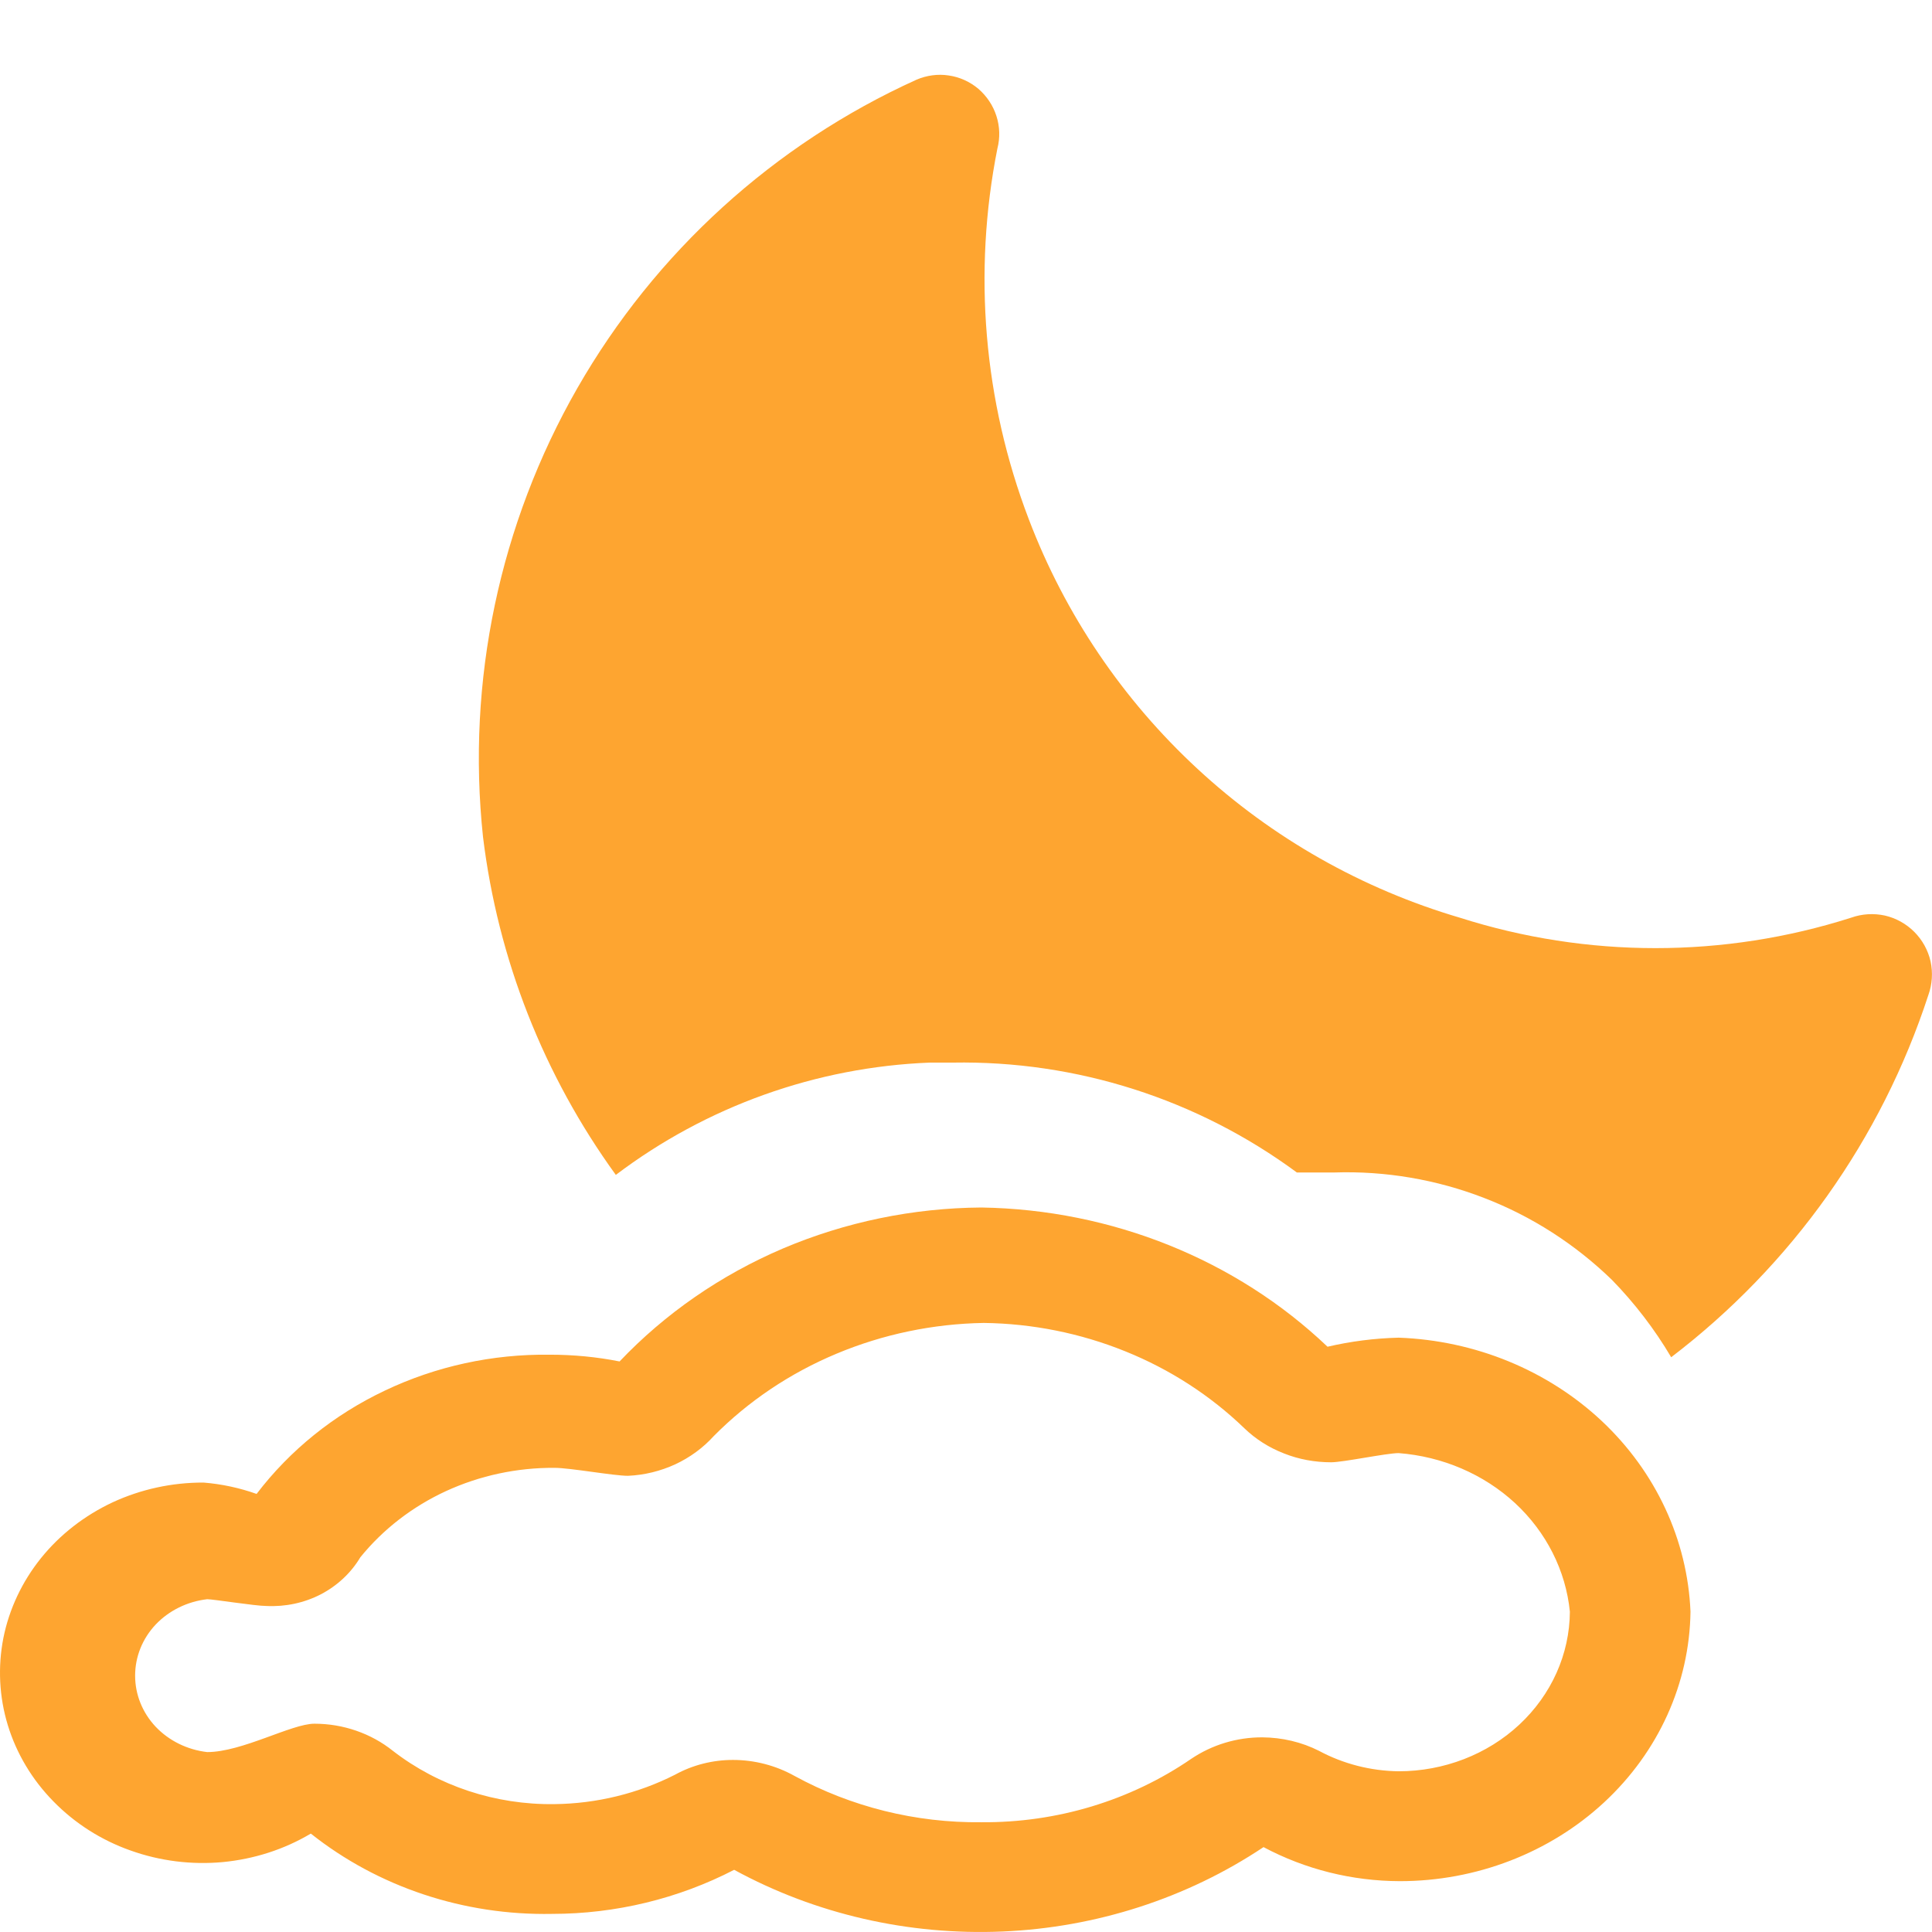<svg width="16" height="16" viewBox="0 0 16 16" fill="none" xmlns="http://www.w3.org/2000/svg">
<path d="M11.583 11.078C11.384 11.083 11.187 11.108 10.994 11.153C10.236 10.431 9.207 10.017 8.127 10C7.561 10.004 7.001 10.12 6.485 10.339C5.969 10.559 5.508 10.878 5.131 11.275C4.941 11.237 4.747 11.219 4.552 11.219C4.078 11.213 3.61 11.315 3.188 11.516C2.765 11.716 2.401 12.01 2.125 12.372C1.984 12.322 1.836 12.29 1.686 12.278C1.425 12.277 1.168 12.333 0.934 12.441C0.701 12.55 0.497 12.708 0.34 12.903C0.183 13.098 0.076 13.325 0.028 13.565C-0.019 13.805 -0.007 14.053 0.065 14.288C0.137 14.523 0.266 14.739 0.443 14.919C0.619 15.099 0.837 15.239 1.081 15.325C1.324 15.412 1.586 15.445 1.845 15.421C2.105 15.396 2.354 15.316 2.574 15.185C3.132 15.628 3.842 15.864 4.572 15.85C5.099 15.85 5.618 15.724 6.08 15.485C6.753 15.852 7.524 16.029 8.302 15.996C9.079 15.963 9.83 15.72 10.464 15.297C10.809 15.481 11.197 15.578 11.593 15.579C12.226 15.579 12.834 15.344 13.284 14.927C13.735 14.509 13.992 13.941 14 13.347C13.975 12.753 13.713 12.189 13.265 11.768C12.817 11.348 12.216 11.101 11.583 11.078V11.078ZM11.583 14.669C11.352 14.666 11.125 14.608 10.924 14.5C10.78 14.427 10.618 14.389 10.454 14.388C10.243 14.387 10.037 14.45 9.865 14.566C9.361 14.912 8.752 15.096 8.127 15.091C7.584 15.097 7.049 14.964 6.579 14.707C6.425 14.621 6.249 14.575 6.07 14.575C5.902 14.575 5.736 14.617 5.591 14.697C5.284 14.853 4.941 14.937 4.592 14.941C4.104 14.948 3.63 14.791 3.254 14.5C3.073 14.355 2.842 14.275 2.604 14.275C2.415 14.275 2.005 14.51 1.716 14.51C1.551 14.491 1.399 14.416 1.289 14.3C1.179 14.183 1.119 14.033 1.119 13.877C1.119 13.721 1.179 13.571 1.289 13.454C1.399 13.338 1.551 13.263 1.716 13.244C1.766 13.244 2.115 13.3 2.205 13.3C2.362 13.308 2.518 13.275 2.656 13.204C2.794 13.132 2.907 13.026 2.984 12.897C3.172 12.665 3.415 12.477 3.695 12.348C3.974 12.22 4.281 12.154 4.592 12.156C4.722 12.156 5.081 12.222 5.201 12.222C5.337 12.216 5.47 12.183 5.592 12.127C5.714 12.07 5.822 11.991 5.91 11.894C6.197 11.604 6.542 11.372 6.927 11.211C7.311 11.05 7.726 10.963 8.147 10.956C8.55 10.961 8.948 11.041 9.319 11.191C9.689 11.34 10.024 11.557 10.305 11.828C10.398 11.918 10.51 11.989 10.634 12.037C10.757 12.086 10.89 12.11 11.024 12.11C11.124 12.11 11.483 12.034 11.583 12.034C11.946 12.062 12.287 12.208 12.547 12.448C12.806 12.688 12.967 13.007 13.001 13.347C12.999 13.699 12.848 14.035 12.582 14.283C12.317 14.53 11.957 14.669 11.583 14.669V14.669Z" fill="#FEA530"/>
<path d="M15.33 7.6C14.276 7.936 13.144 7.936 12.09 7.6C11.281 7.362 10.537 6.941 9.918 6.368C9.299 5.796 8.82 5.088 8.52 4.3C8.146 3.321 8.056 2.257 8.26 1.23C8.283 1.141 8.28 1.048 8.252 0.961C8.224 0.873 8.172 0.796 8.103 0.736C8.033 0.677 7.948 0.638 7.857 0.625C7.767 0.611 7.674 0.624 7.59 0.66C6.409 1.195 5.426 2.089 4.781 3.215C4.137 4.34 3.863 5.64 4 6.93C4.123 7.942 4.502 8.905 5.1 9.73C5.851 9.162 6.759 8.837 7.7 8.8H7.89C8.914 8.782 9.916 9.102 10.74 9.71H11.05C11.473 9.696 11.896 9.768 12.291 9.921C12.686 10.073 13.046 10.305 13.35 10.6C13.538 10.793 13.703 11.008 13.84 11.24C14.838 10.479 15.581 9.433 15.97 8.24C16.002 8.151 16.008 8.054 15.988 7.961C15.967 7.869 15.92 7.784 15.853 7.717C15.786 7.65 15.701 7.603 15.609 7.582C15.516 7.562 15.419 7.568 15.33 7.6V7.6Z" fill="#FEA530"/>
</svg>
